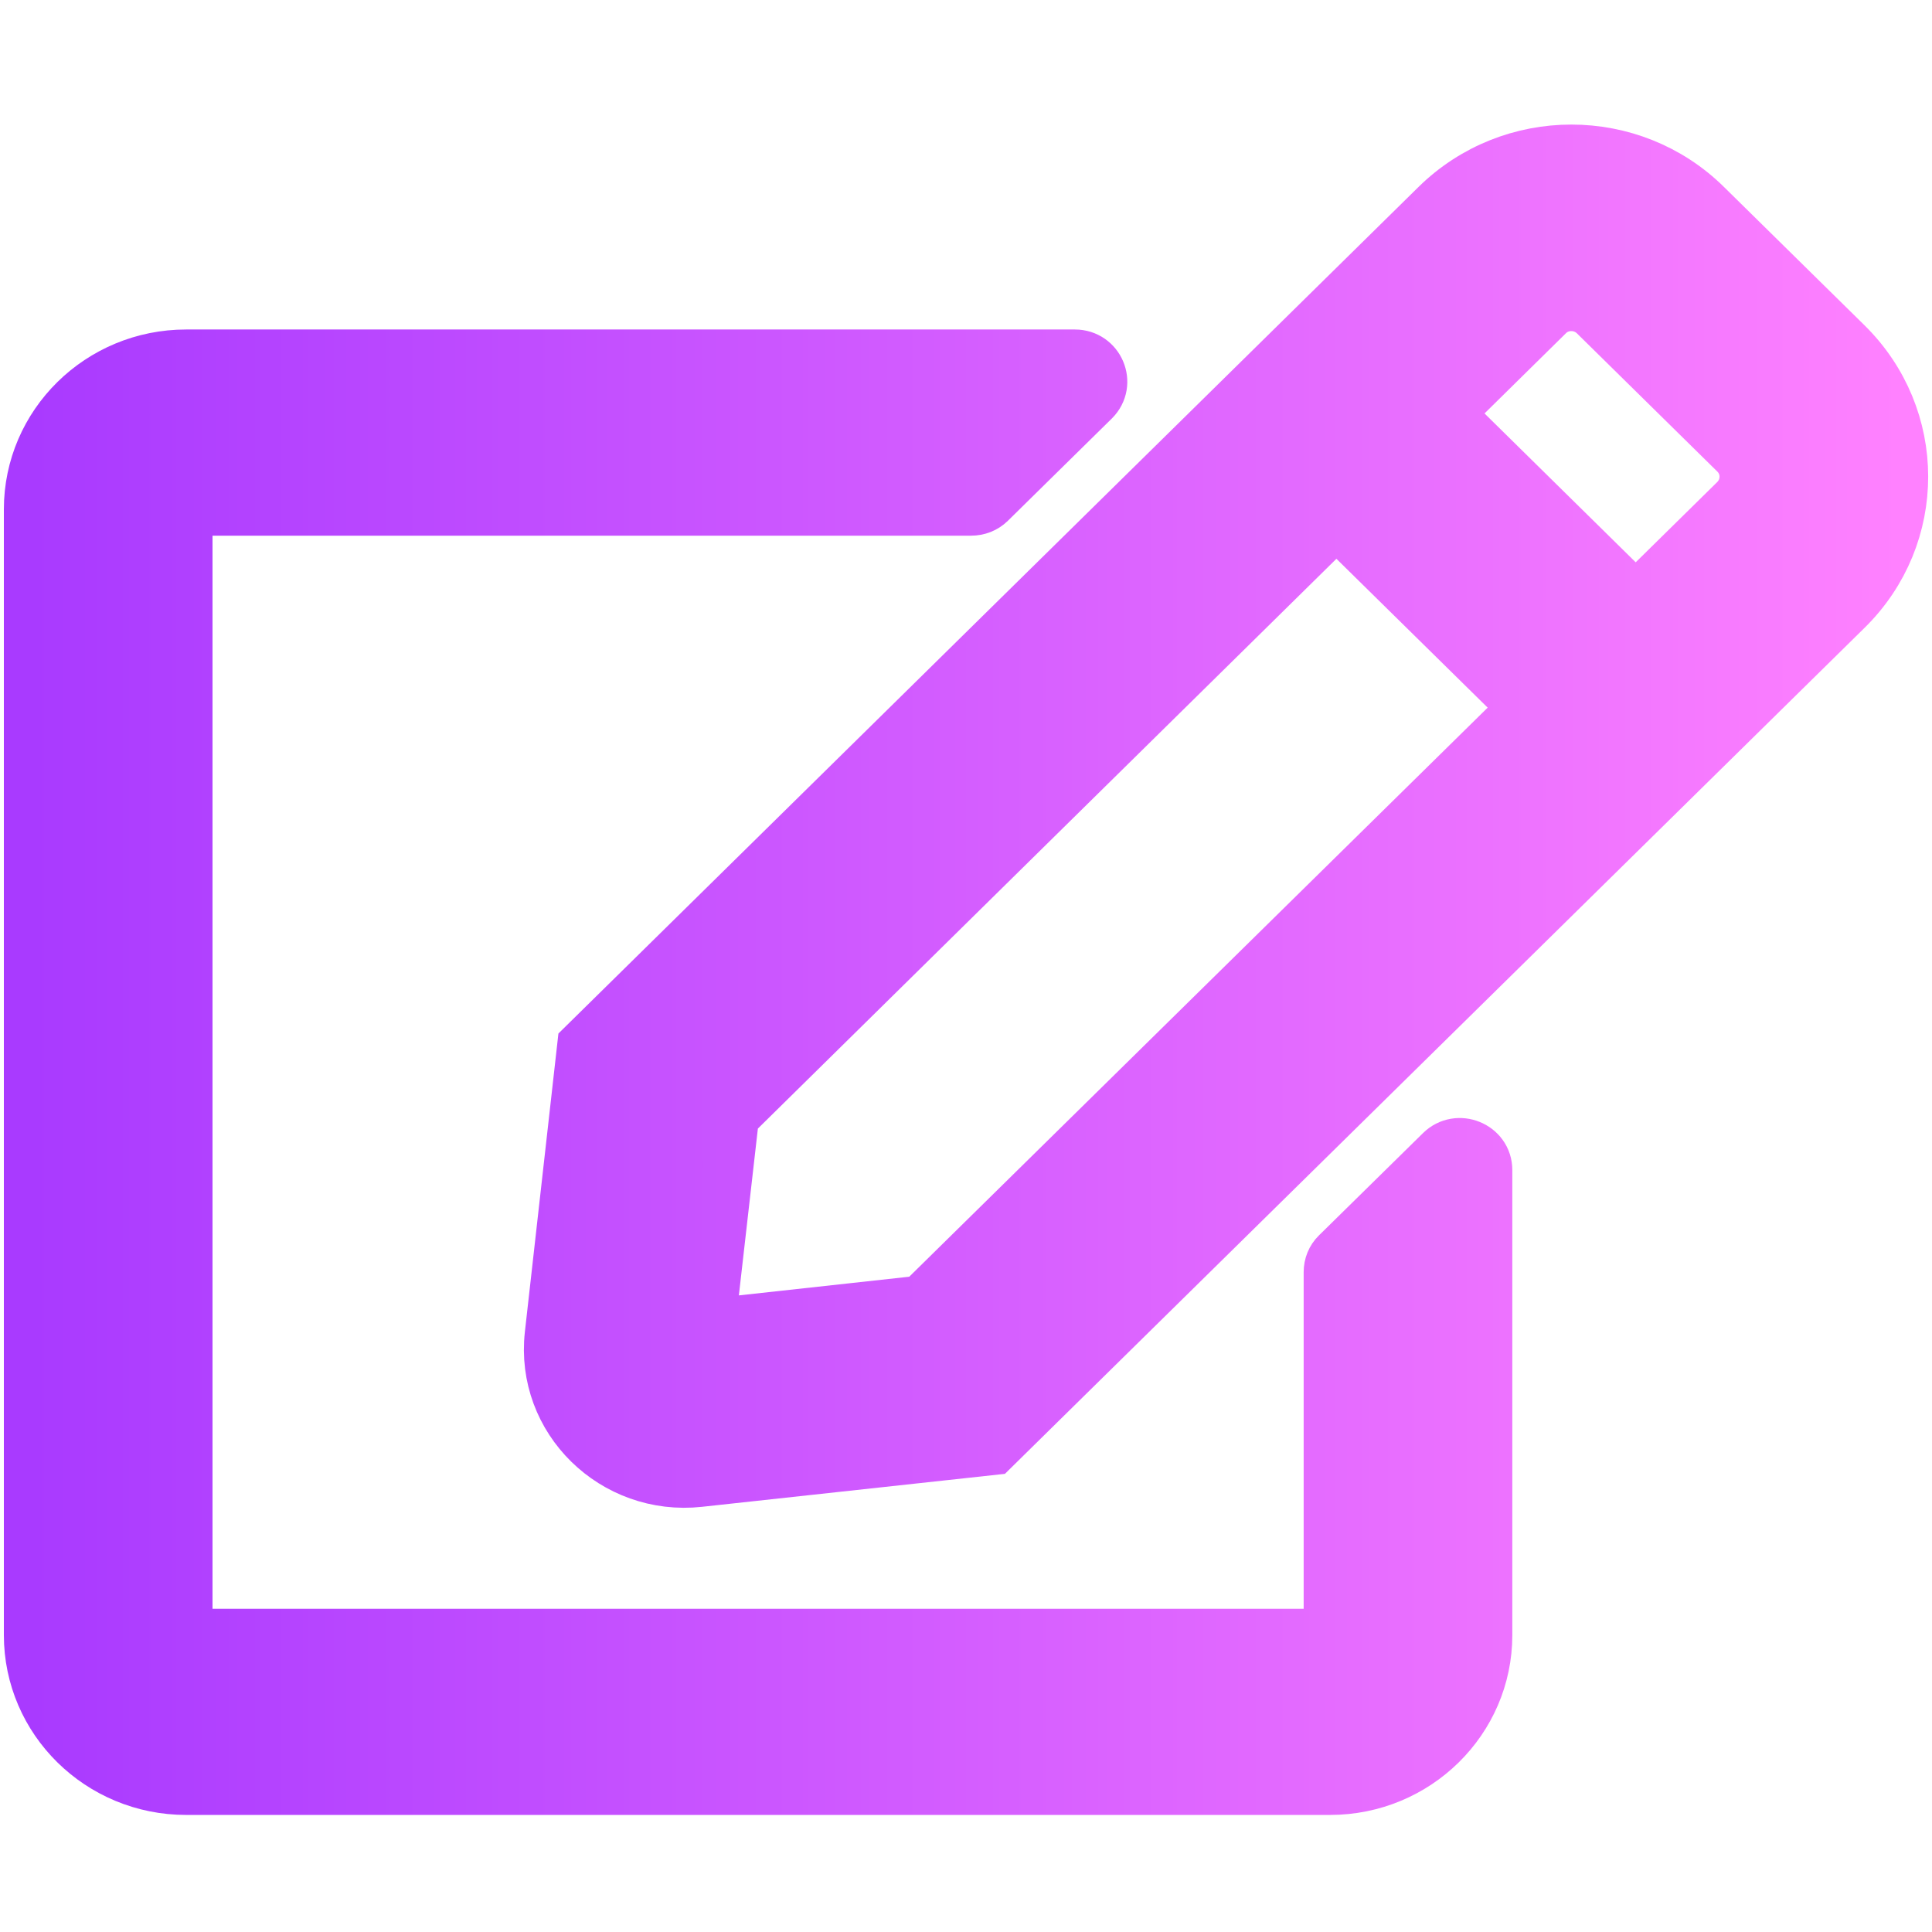 <svg width="22" height="22" viewBox="0 0 22 22" fill="none" xmlns="http://www.w3.org/2000/svg">
<path d="M15.229 14.282L16.414 13.117C16.599 12.934 16.921 13.062 16.921 13.324V18.619C16.921 19.584 16.125 20.367 15.145 20.367H2.12C1.139 20.367 0.344 19.584 0.344 18.619V5.8C0.344 4.835 1.139 4.052 2.12 4.052H12.24C12.502 4.052 12.636 4.365 12.451 4.551L11.267 5.716C11.211 5.771 11.137 5.8 11.056 5.8H2.12V18.619H15.145V14.486C15.145 14.409 15.174 14.336 15.229 14.282ZM21.024 6.933L11.307 16.496L7.962 16.86C6.993 16.966 6.168 16.161 6.275 15.2L6.645 11.908L16.362 2.344C17.209 1.51 18.578 1.51 19.422 2.344L21.02 3.917C21.868 4.751 21.868 6.102 21.024 6.933ZM17.368 8.058L15.218 5.942L8.344 12.712L8.073 15.09L10.49 14.825L17.368 8.058ZM19.766 5.156L18.167 3.582C18.016 3.433 17.768 3.433 17.62 3.582L16.477 4.708L18.626 6.824L19.77 5.698C19.918 5.545 19.918 5.305 19.766 5.156Z" fill="url(#paint0_linear_451_3351)" stroke="url(#paint1_linear_451_3351)" stroke-width="0.6"/>
<defs>
<linearGradient id="paint0_linear_451_3351" x1="0.347" y1="10.767" x2="21.66" y2="10.767" gradientUnits="userSpaceOnUse">
<stop stop-color="#A93AFF"/>
<stop offset="1" stop-color="#FF81FF"/>
</linearGradient>
<linearGradient id="paint1_linear_451_3351" x1="0.347" y1="10.767" x2="21.66" y2="10.767" gradientUnits="userSpaceOnUse">
<stop stop-color="#A93AFF"/>
<stop offset="1" stop-color="#FF81FF"/>
</linearGradient>
</defs>
</svg>
